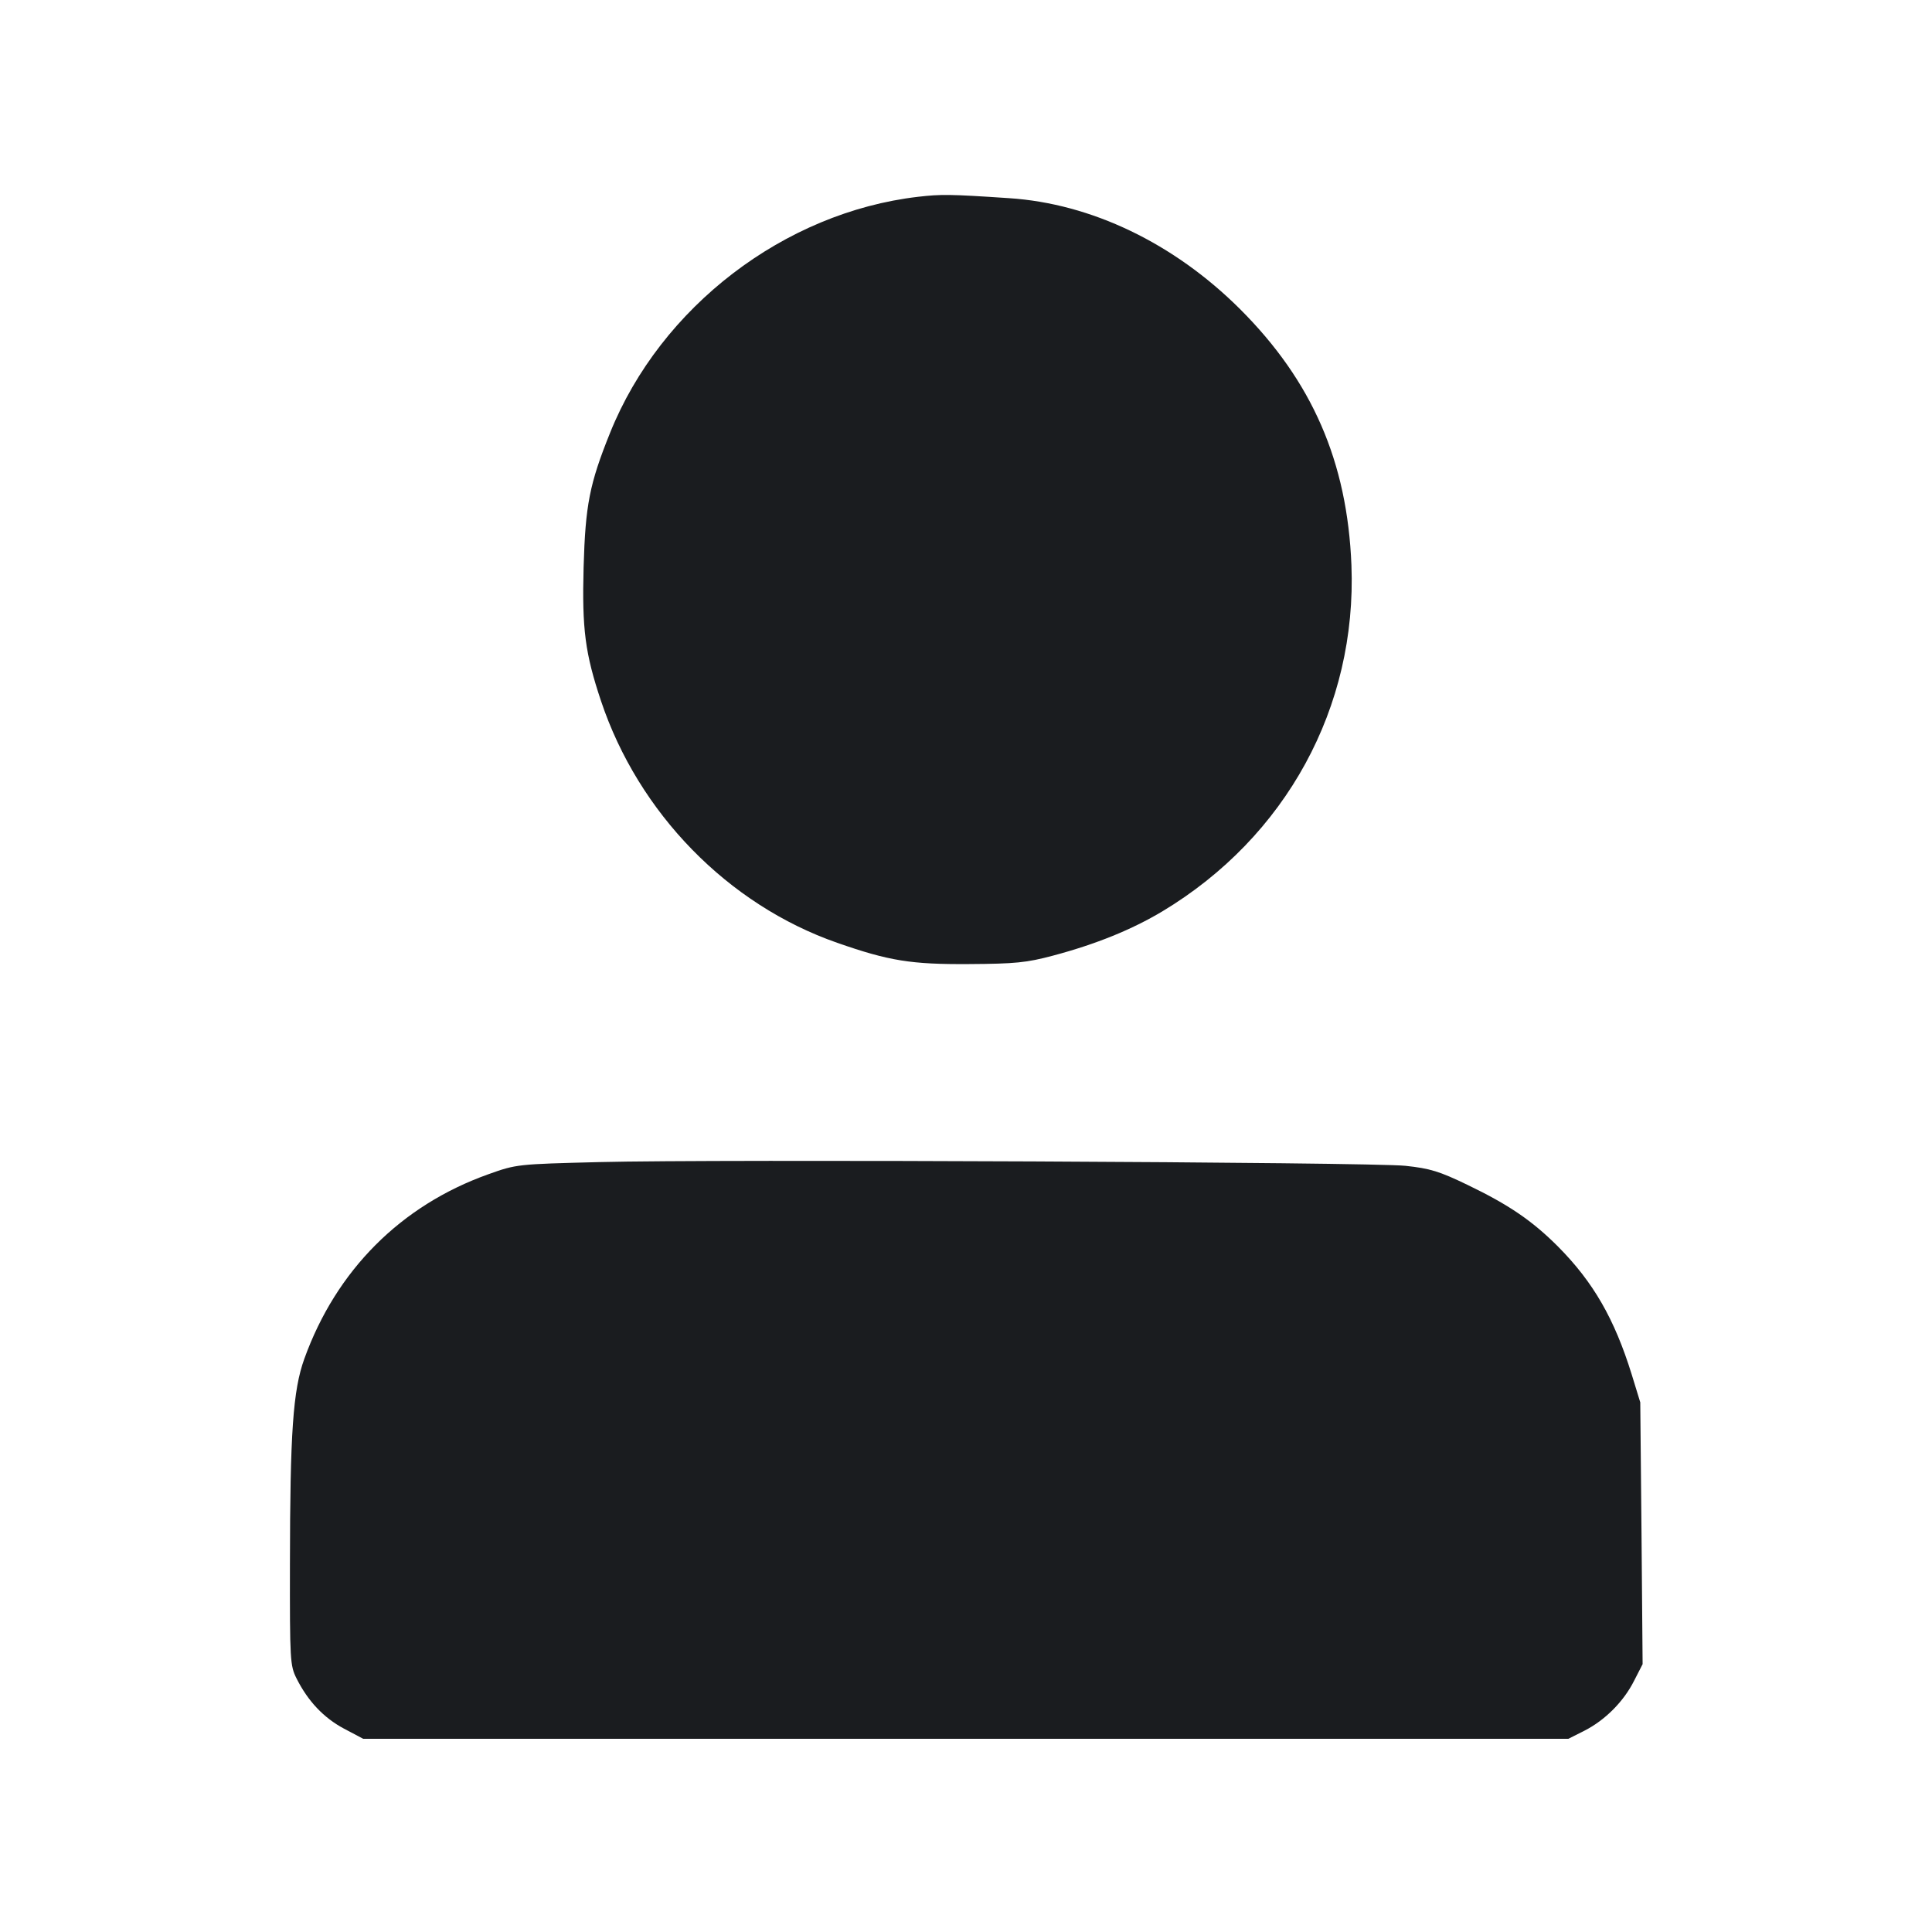<svg width="14" height="14" viewBox="0 0 14 14" fill="none" xmlns="http://www.w3.org/2000/svg"><path d="M6.653 1.426 C 5.683 1.539,4.788 2.224,4.421 3.136 C 4.272 3.506,4.242 3.659,4.229 4.110 C 4.217 4.561,4.240 4.734,4.355 5.079 C 4.627 5.892,5.275 6.556,6.067 6.832 C 6.442 6.963,6.602 6.989,7.023 6.986 C 7.357 6.984,7.438 6.976,7.630 6.925 C 7.945 6.841,8.202 6.736,8.423 6.604 C 9.320 6.065,9.833 5.124,9.793 4.095 C 9.763 3.346,9.509 2.762,8.985 2.239 C 8.506 1.762,7.908 1.475,7.312 1.436 C 6.880 1.407,6.820 1.407,6.653 1.426 M4.340 8.421 C 3.750 8.436,3.743 8.436,3.539 8.509 C 2.905 8.735,2.436 9.205,2.205 9.847 C 2.123 10.075,2.102 10.380,2.101 11.335 C 2.100 12.034,2.102 12.069,2.149 12.163 C 2.232 12.328,2.346 12.448,2.492 12.526 L 2.632 12.600 6.998 12.600 L 11.365 12.600 11.482 12.541 C 11.631 12.465,11.766 12.330,11.842 12.178 L 11.903 12.059 11.895 11.110 L 11.886 10.162 11.824 9.960 C 11.699 9.557,11.546 9.291,11.290 9.033 C 11.103 8.846,10.935 8.731,10.634 8.586 C 10.431 8.488,10.363 8.467,10.185 8.448 C 9.935 8.421,5.192 8.399,4.340 8.421 " fill="#1A1C1F" stroke="none" fill-rule="evenodd"></path></svg>